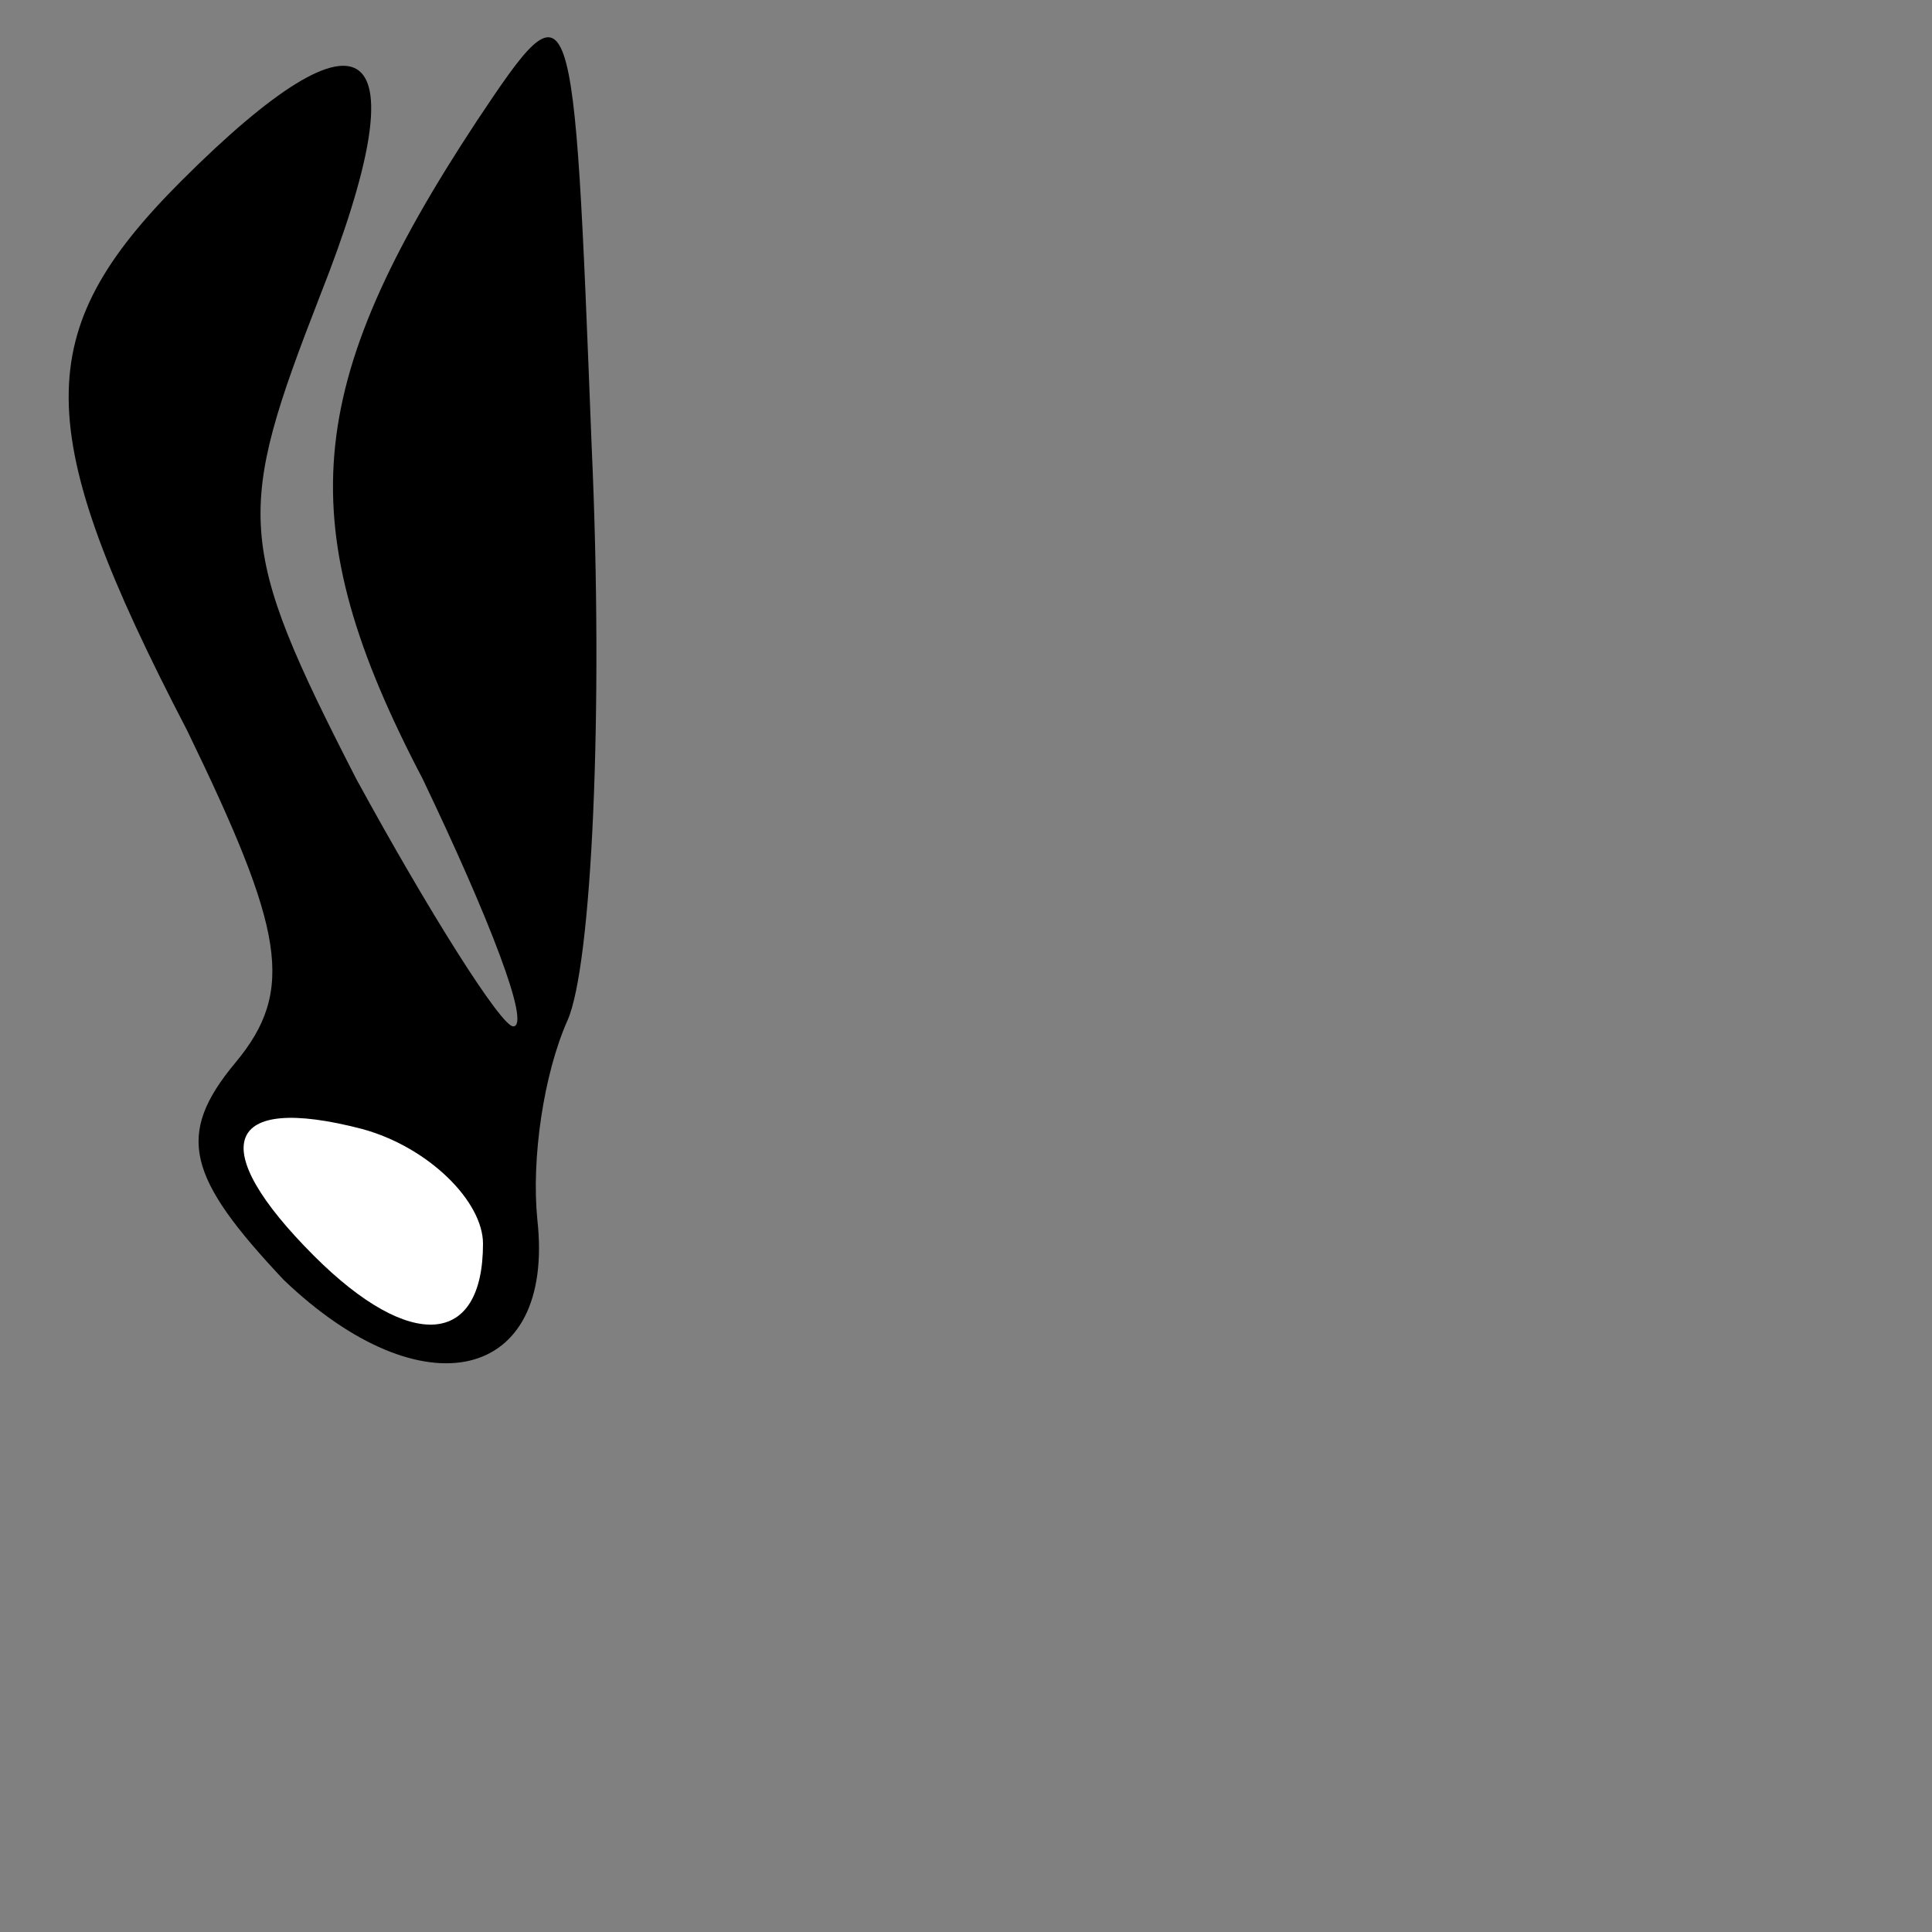 <?xml version="1.0" standalone="no"?>
<!DOCTYPE svg PUBLIC "-//W3C//DTD SVG 20010904//EN"
 "http://www.w3.org/TR/2001/REC-SVG-20010904/DTD/svg10.dtd">
<svg version="1.0" xmlns="http://www.w3.org/2000/svg"
 width="32pt" height="32pt" viewBox="0 0 32 32"
 preserveAspectRatio="xMidYMid meet">
<rect x="0" y="0" width="32" height="32" fill="#808080" stroke="none"/>
<g transform="translate(0,32) scale(0.1,-0.1)"
fill="#000000" stroke="none">
<path fill="#000000" stroke="none" d="M79 300 c-29 -44 -31 -67 -9 -109 11
-23 18 -41 15 -41 -2 0 -14 19 -26 41 -20 39 -20 44 -6 80 17 43 8 50 -23 19
-25 -25 -25 -41 1 -91 16 -33 18 -43 8 -55 -10 -12 -8 -19 8 -36 23 -22 45
-17 42 10 -1 10 1 24 5 33 4 9 6 51 4 95 -3 77 -3 78 -19 54z"/>
<path fill="#ffffff" stroke="none" d="M80 114 c0 -17 -12 -18 -28 -2 -18 18
-15 27 8 21 11 -3 20 -12 20 -19z"/>
</g>
</svg>
